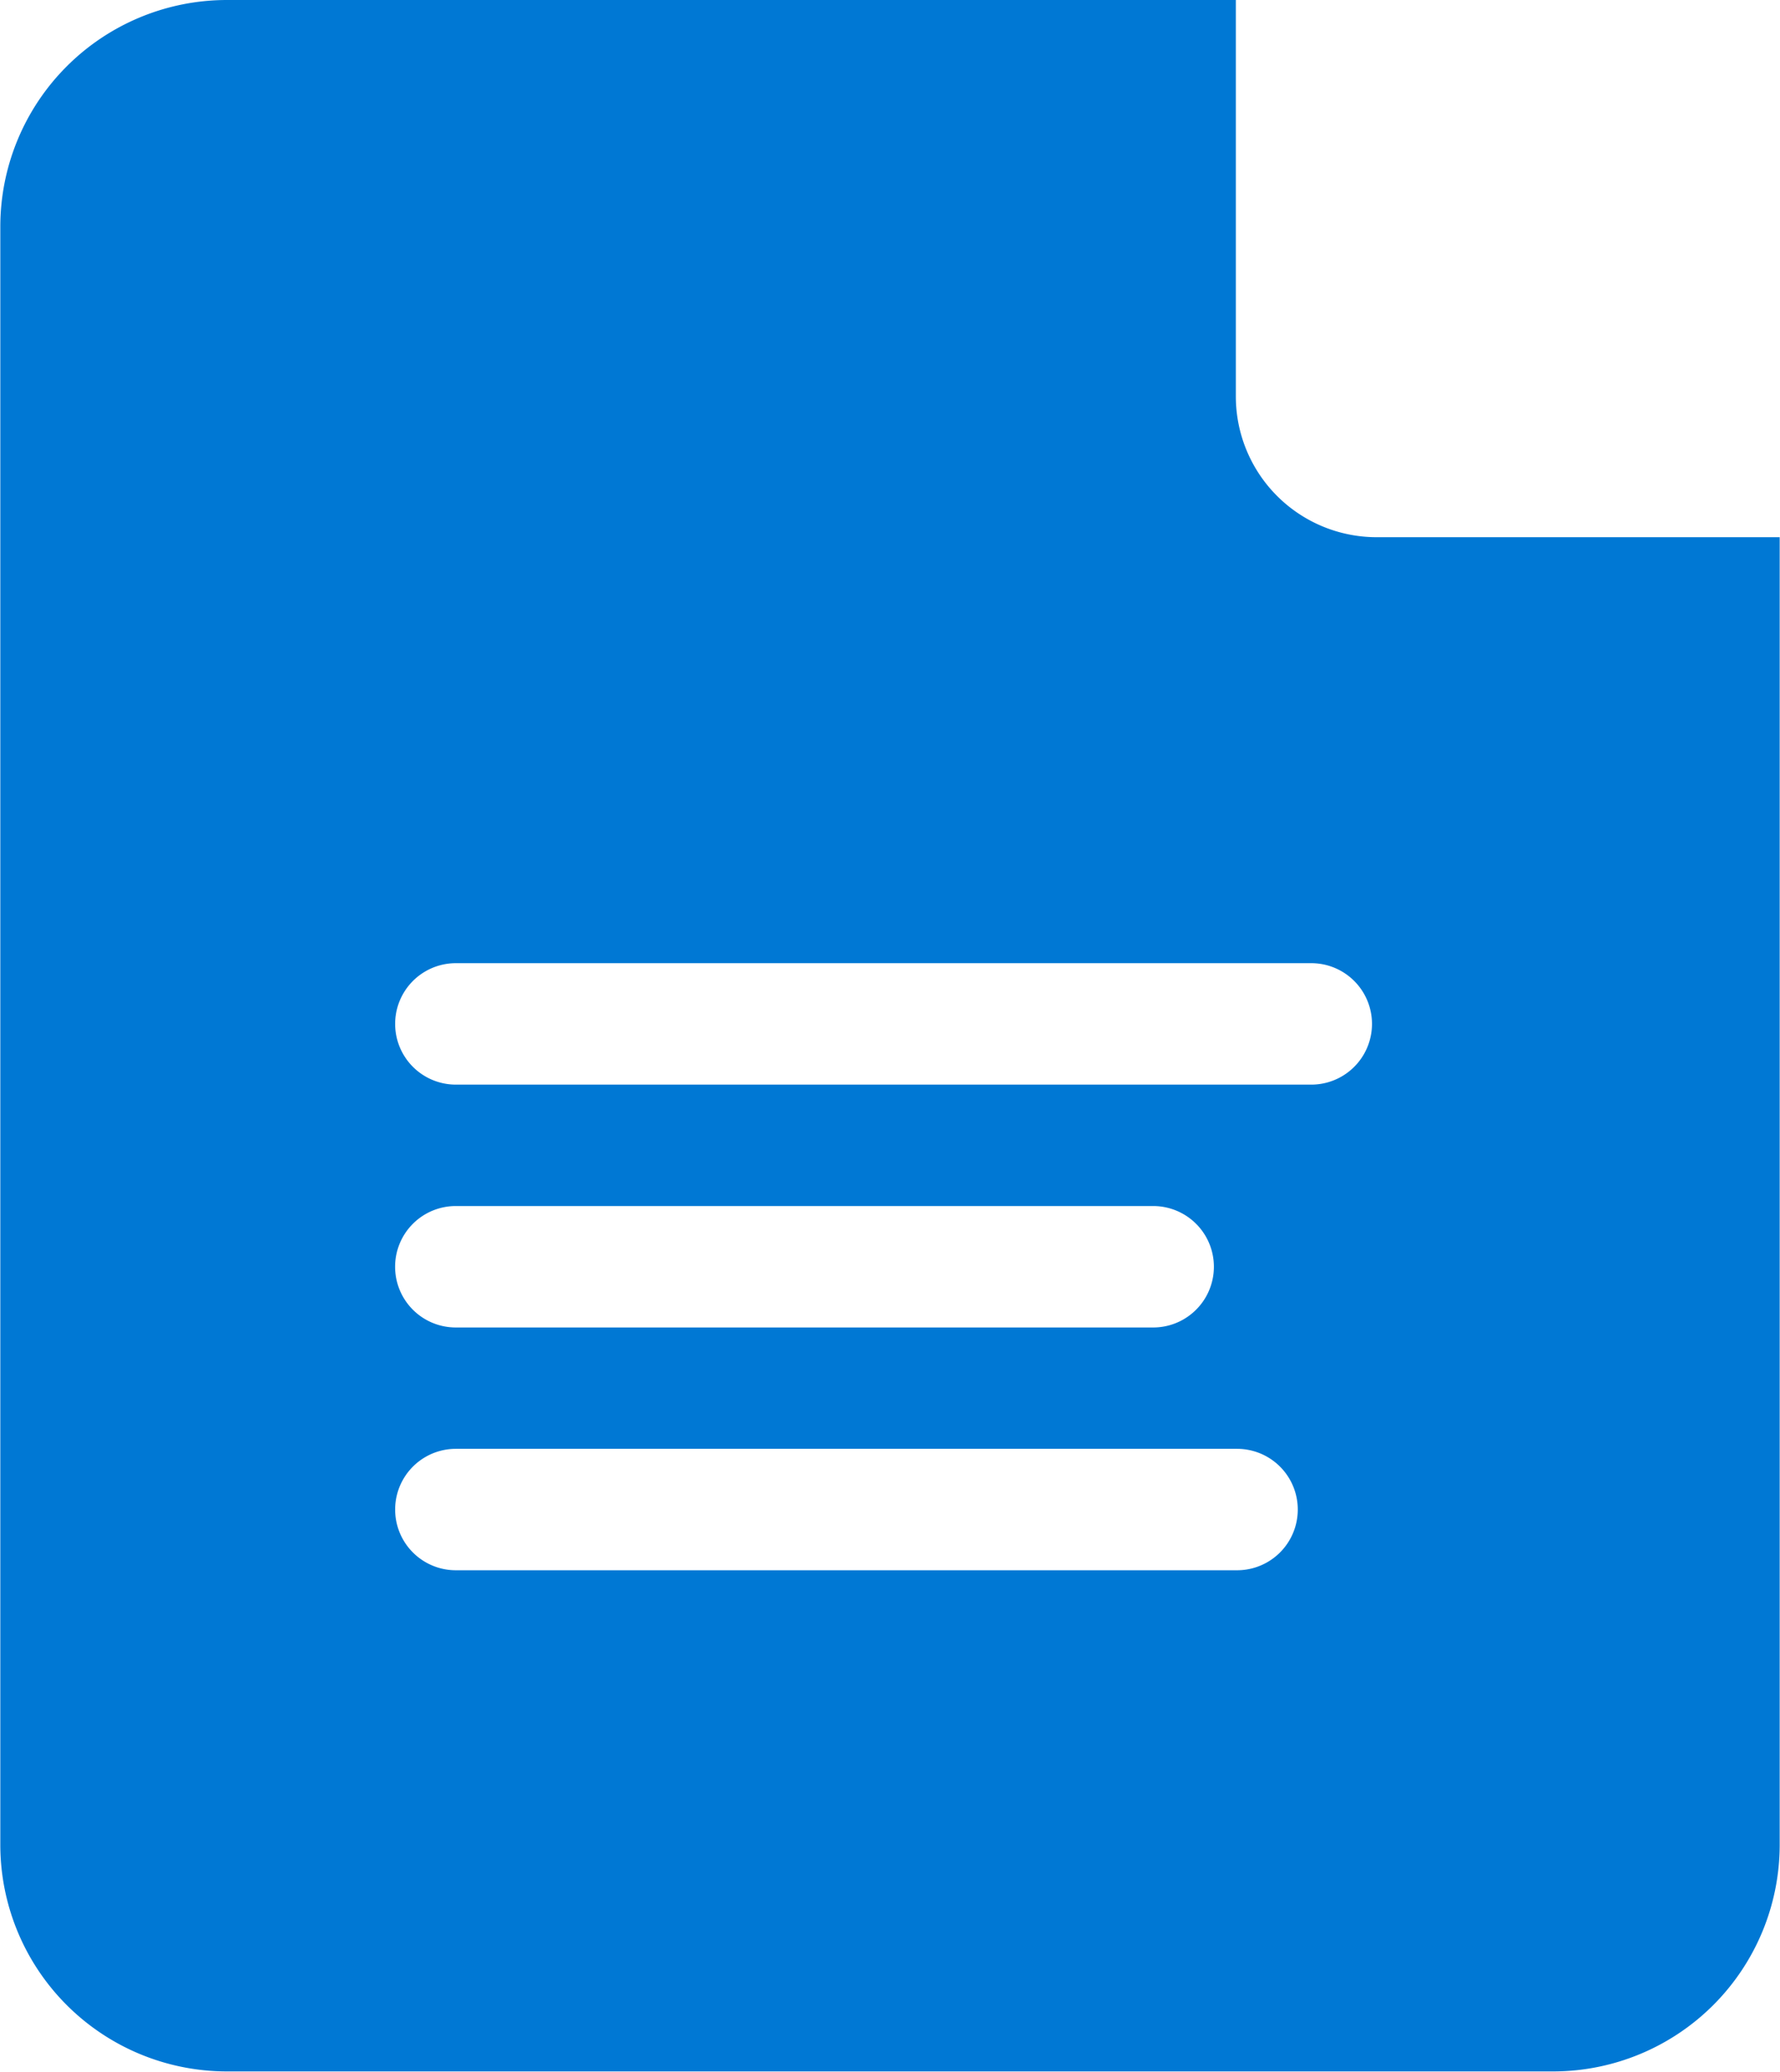 <svg xmlns="http://www.w3.org/2000/svg" width="22.832" height="26.568" viewBox="0 0 22.832 26.568">
  <path id="Контур_7720" data-name="Контур 7720" d="M14.984,6.888a1.806,1.806,0,0,1-1.8-1.8V0H.236a2.907,2.907,0,0,0-2.9,2.9v20.76a2.907,2.907,0,0,0,2.9,2.9H17.26a2.907,2.907,0,0,0,2.9-2.9V6.888ZM13.2,20.134H3.179a.778.778,0,1,1,0-1.557H13.2a.778.778,0,0,1,0,1.557ZM2.4,16.242a.778.778,0,0,1,.778-.778h8.946a.778.778,0,1,1,0,1.557H3.179A.778.778,0,0,1,2.4,16.242Zm11.75-2.335H3.179a.778.778,0,0,1,0-1.557H14.152a.778.778,0,0,1,0,1.557Zm0,0" transform="translate(2.668)" fill="#0078d4"/>
</svg>

